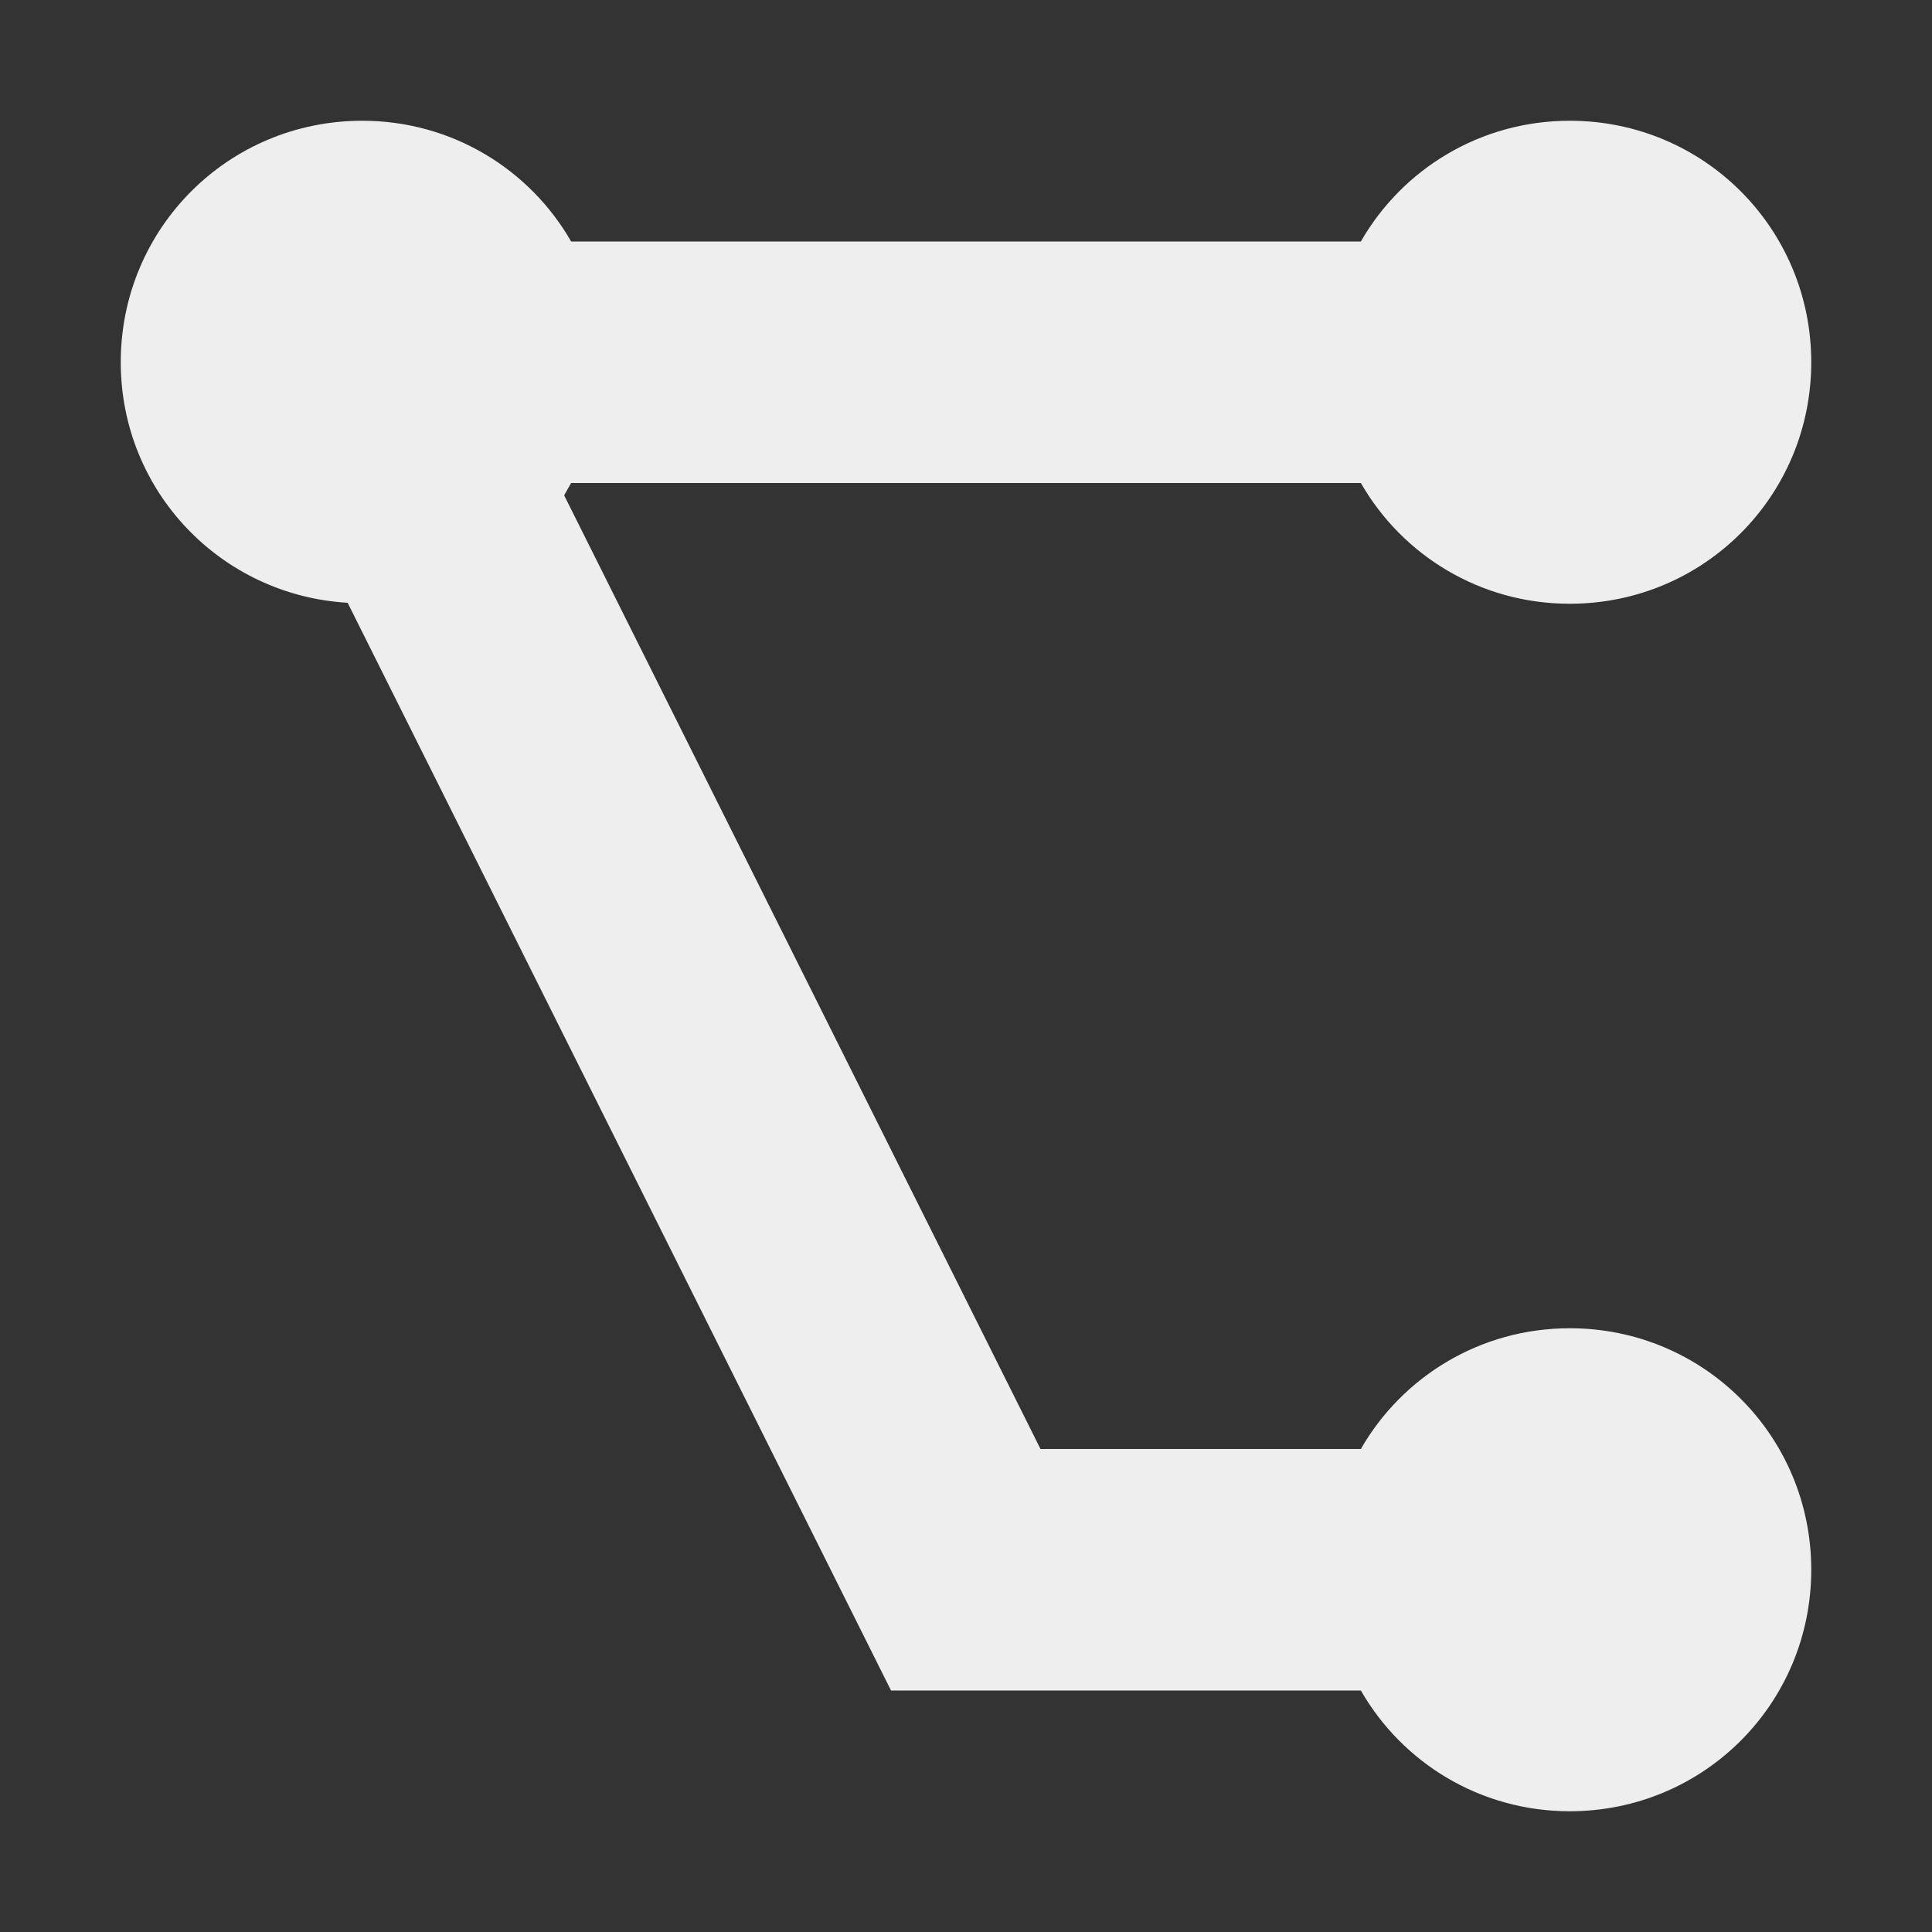 <?xml version="1.0" encoding="UTF-8"?>
<svg xmlns="http://www.w3.org/2000/svg" xmlns:xlink="http://www.w3.org/1999/xlink" width="16px" height="16px" viewBox="0 0 16 16" version="1.1">
<rect x="0" y="0" width="16" height="16" fill="#333333" stroke="none"/>
<g id="surface1">
<defs>
  <style id="current-color-scheme" type="text/css">
   .ColorScheme-Text { color:#eeeeee; } .ColorScheme-Highlight { color:#424242; }
  </style>
 </defs>
<path style="fill:currentColor" class="ColorScheme-Text" d="M 3 1 C 1.891 1 1 1.891 1 3 C 1 4.066 1.828 4.93 2.879 4.992 L 7.379 14 L 11.27 14 C 11.613 14.598 12.258 15 13 15 C 14.109 15 15 14.109 15 13 C 15 11.891 14.109 11 13 11 C 12.258 11 11.613 11.402 11.27 12 L 8.617 12 L 4.672 4.102 C 4.691 4.066 4.711 4.035 4.73 4 L 11.27 4 C 11.613 4.598 12.258 5 13 5 C 14.109 5 15 4.109 15 3 C 15 1.891 14.109 1 13 1 C 12.258 1 11.613 1.402 11.27 2 L 4.73 2 C 4.387 1.402 3.742 1 3 1 Z M 3 1 "/>
</g>
</svg>
